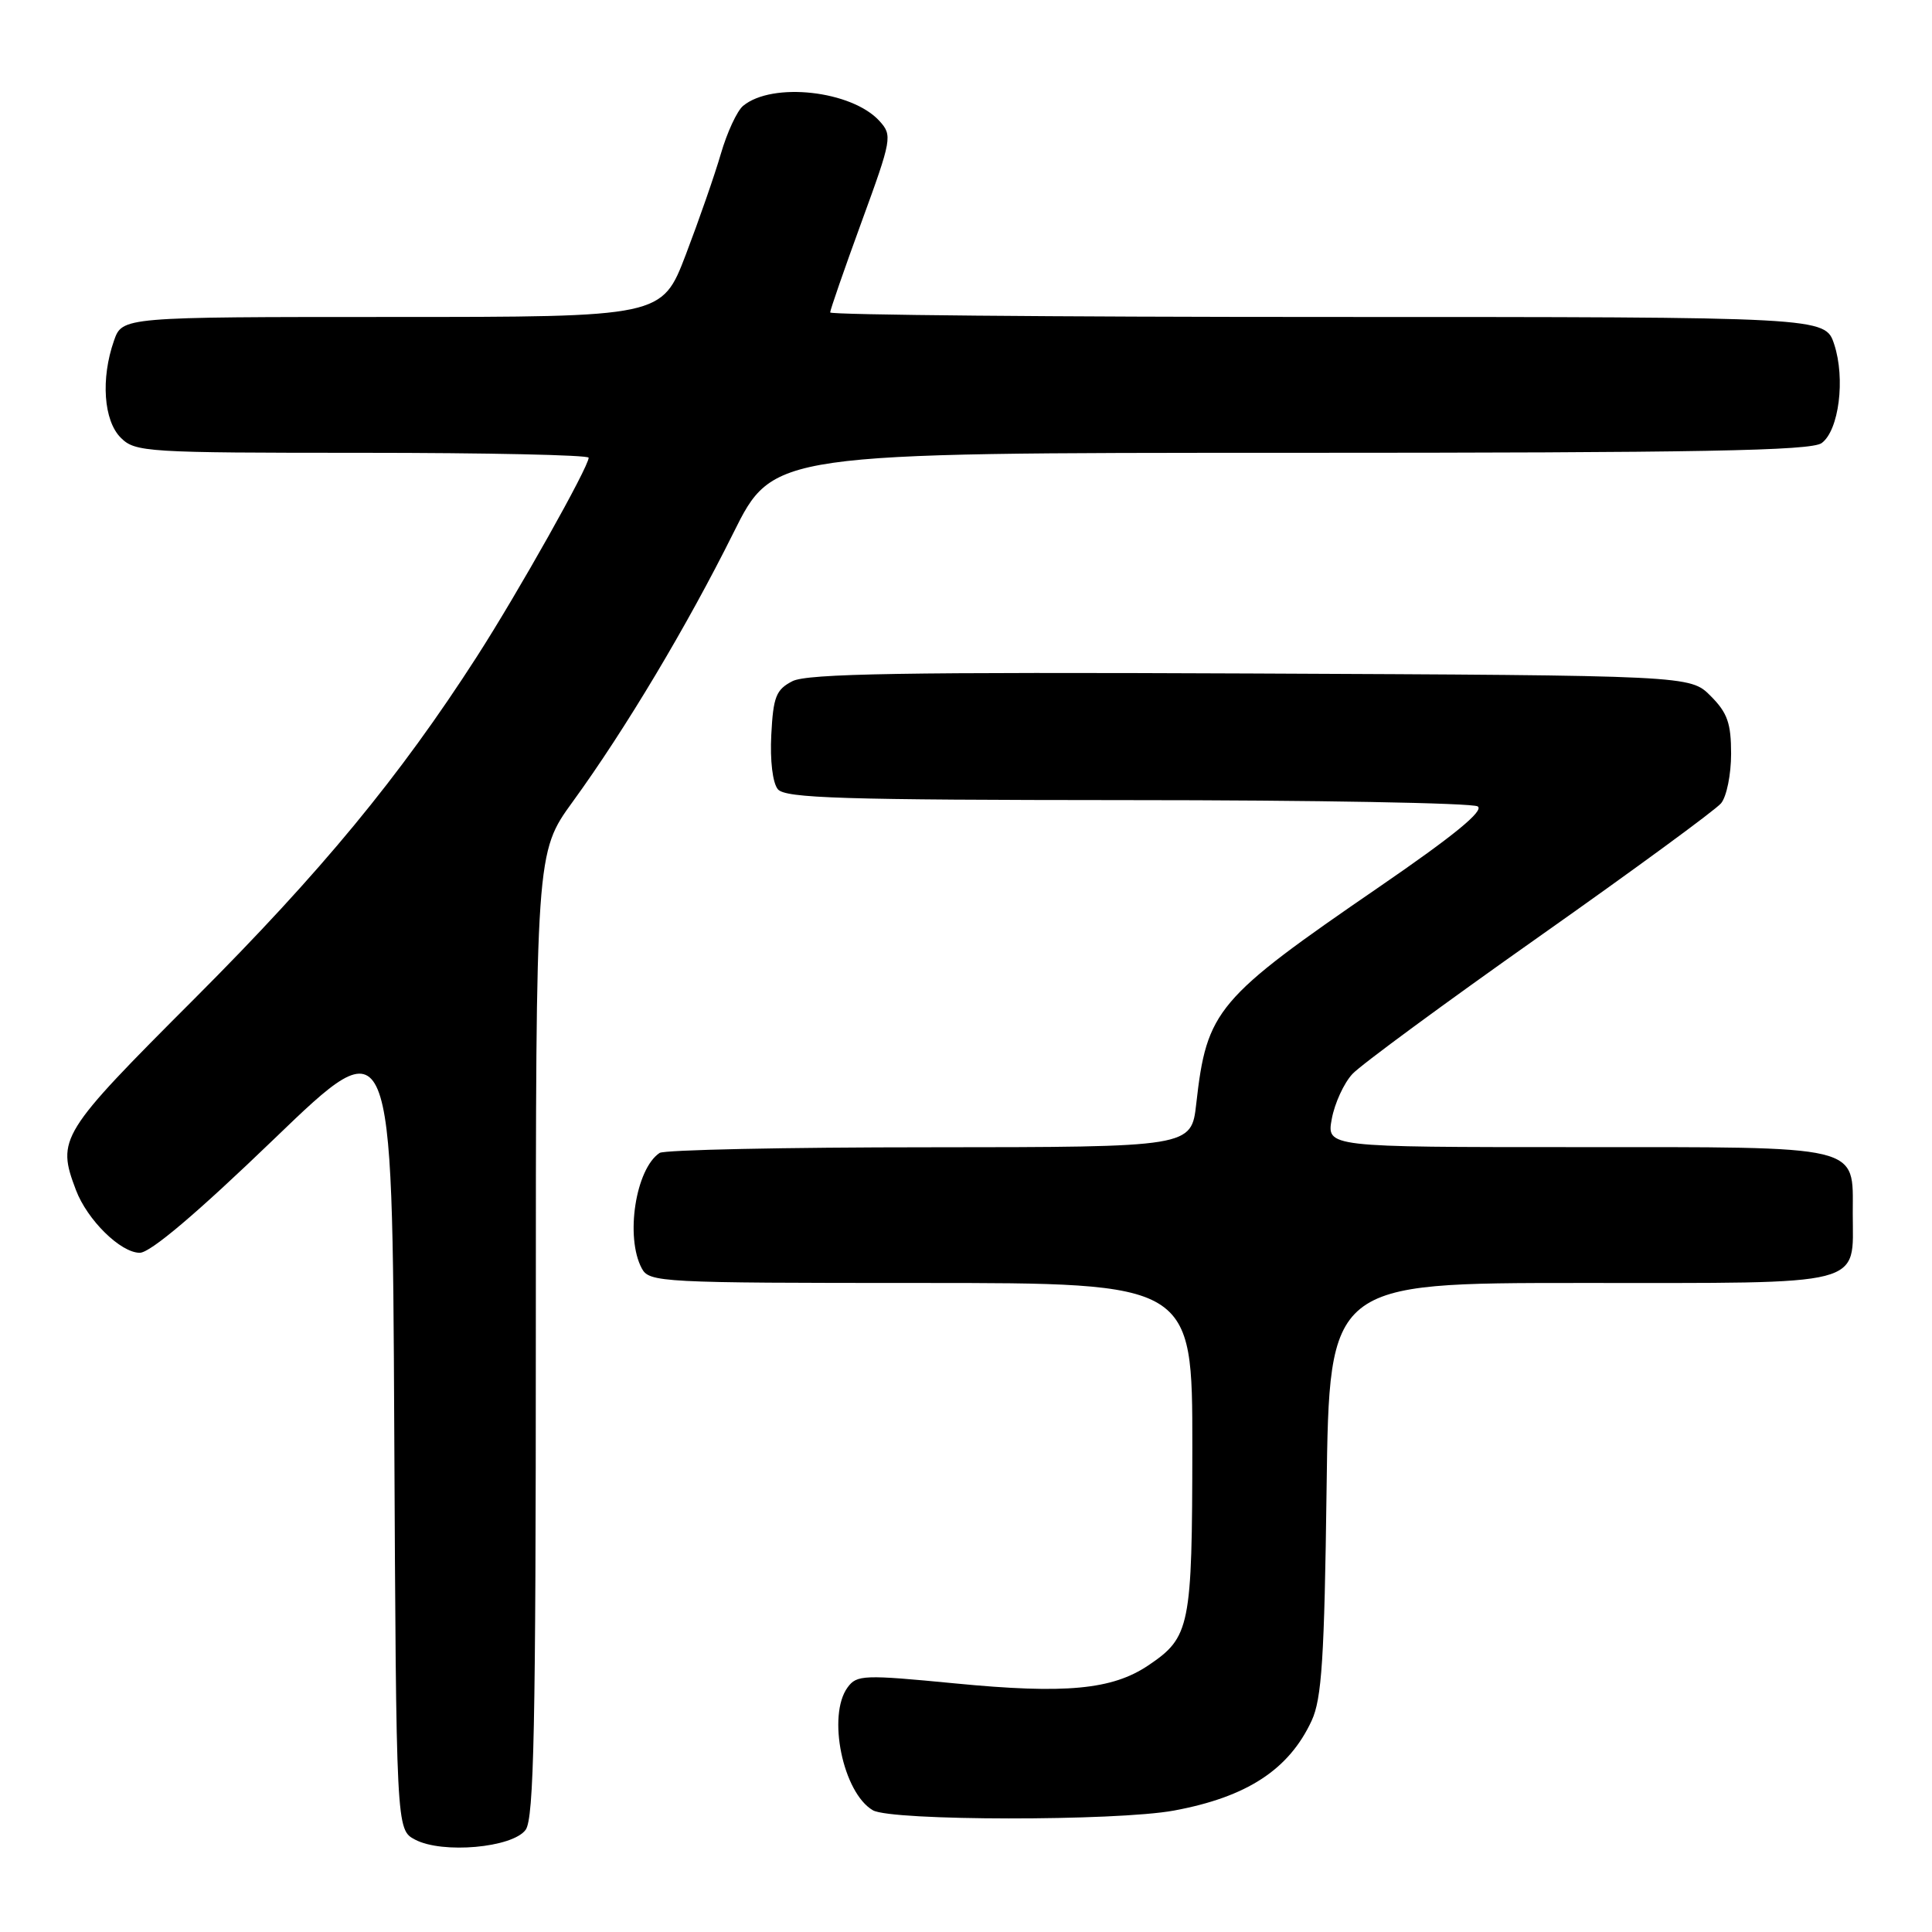 <?xml version="1.0" encoding="UTF-8" standalone="no"?>
<!DOCTYPE svg PUBLIC "-//W3C//DTD SVG 1.1//EN" "http://www.w3.org/Graphics/SVG/1.1/DTD/svg11.dtd" >
<svg xmlns="http://www.w3.org/2000/svg" xmlns:xlink="http://www.w3.org/1999/xlink" version="1.1" viewBox="0 0 256 256">
 <g >
 <path fill="currentColor"
d=" M 69.65 242.46 C 70.75 240.96 71.00 228.80 71.00 176.79 C 71.00 112.97 71.00 112.97 75.89 106.23 C 82.86 96.64 91.06 82.91 97.18 70.61 C 102.46 60.00 102.46 60.00 171.04 60.00 C 225.32 60.00 239.98 59.73 241.38 58.71 C 243.67 57.03 244.54 50.18 243.04 45.62 C 241.84 42.00 241.84 42.00 175.92 42.00 C 139.67 42.00 110.00 41.73 110.00 41.40 C 110.00 41.08 111.87 35.68 114.16 29.41 C 118.18 18.41 118.26 17.94 116.54 16.04 C 112.88 12.00 102.33 10.82 98.46 14.03 C 97.66 14.70 96.34 17.55 95.52 20.37 C 94.70 23.19 92.60 29.21 90.87 33.75 C 87.71 42.00 87.71 42.00 51.95 42.00 C 16.20 42.00 16.20 42.00 15.10 45.15 C 13.34 50.18 13.73 55.73 16.00 58.00 C 17.91 59.91 19.33 60.00 48.00 60.00 C 64.50 60.00 78.00 60.29 78.00 60.65 C 78.00 61.87 68.66 78.50 63.19 87.00 C 52.94 102.94 42.59 115.49 25.79 132.31 C 7.91 150.20 7.49 150.88 10.06 157.68 C 11.56 161.65 15.98 166.00 18.52 166.00 C 19.92 166.00 26.07 160.79 36.32 150.92 C 51.98 135.84 51.98 135.84 52.24 189.14 C 52.50 242.44 52.50 242.44 55.00 243.76 C 58.60 245.67 67.91 244.84 69.65 242.46 Z  M 155.55 239.91 C 165.22 238.12 170.79 234.49 173.80 228.00 C 175.14 225.11 175.49 219.75 175.78 197.25 C 176.14 170.00 176.14 170.00 209.45 170.00 C 247.70 170.00 245.50 170.56 245.50 160.77 C 245.50 151.62 247.10 152.00 208.70 152.00 C 175.78 152.00 175.78 152.00 176.47 148.25 C 176.85 146.19 178.08 143.51 179.20 142.31 C 180.32 141.10 191.47 132.90 203.98 124.08 C 216.49 115.26 227.32 107.32 228.05 106.44 C 228.79 105.55 229.38 102.60 229.38 99.88 C 229.38 95.83 228.89 94.44 226.67 92.22 C 223.96 89.50 223.96 89.50 165.73 89.24 C 119.86 89.04 106.97 89.25 105.00 90.26 C 102.83 91.38 102.46 92.32 102.20 97.36 C 102.02 100.78 102.38 103.75 103.07 104.58 C 104.05 105.77 111.69 106.00 149.37 106.02 C 174.19 106.02 195.08 106.40 195.80 106.85 C 196.69 107.42 192.66 110.72 182.80 117.49 C 161.16 132.34 159.91 133.81 158.51 146.25 C 157.86 152.00 157.86 152.00 123.18 152.02 C 104.11 152.02 88.00 152.36 87.40 152.77 C 84.22 154.89 82.82 163.93 85.04 168.07 C 86.03 169.92 87.50 170.00 122.04 170.00 C 158.00 170.00 158.00 170.00 157.99 191.75 C 157.97 215.60 157.70 216.94 152.16 220.67 C 147.37 223.90 141.17 224.48 126.56 223.06 C 114.45 221.89 113.53 221.92 112.31 223.59 C 109.58 227.32 111.69 237.56 115.66 239.87 C 118.11 241.29 147.89 241.32 155.55 239.91 Z "/>
</g>
</svg>